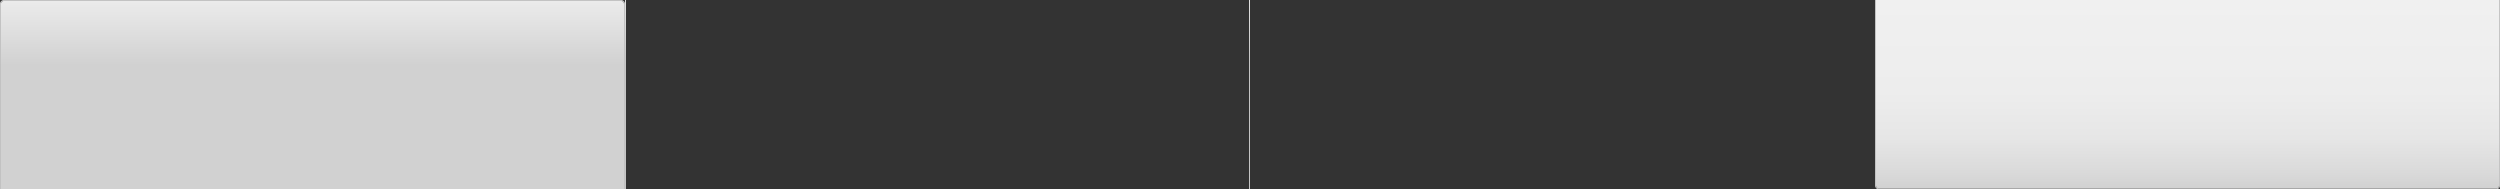 <?xml version="1.0" encoding="utf-8"?>
<!-- Generator: Adobe Illustrator 16.0.0, SVG Export Plug-In . SVG Version: 6.00 Build 0)  -->
<!DOCTYPE svg PUBLIC "-//W3C//DTD SVG 1.1//EN" "http://www.w3.org/Graphics/SVG/1.1/DTD/svg11.dtd">
<svg version="1.1" id="Layer_2" xmlns="http://www.w3.org/2000/svg" xmlns:xlink="http://www.w3.org/1999/xlink" x="0px" y="0px"
	 width="5280px" height="400px" viewBox="0 0 5280 400" enable-background="new 0 0 5280 400" xml:space="preserve">
<rect x="0" y="0" width="5280" height="400" fill="#333333" stroke="none"/>
<path fill="#CACACA" d="M1311.902,0H8C3.582,0,0,3.582,0,8v392h2V8c0-3.309,2.691-6,6-6h1303.902c3.309,0,6,2.691,6,6v392h2V8
	C1319.902,3.582,1316.32,0,1311.902,0z"/>
<linearGradient id="SVGID_1_" gradientUnits="userSpaceOnUse" x1="659.951" y1="400" x2="659.951" y2="2">
	<stop  offset="0.658" style="stop-color:#D1D1D1"/>
	<stop  offset="0.998" style="stop-color:#EBEBEB"/>
</linearGradient>
<path fill="url(#SVGID_1_)" d="M1311.902,2H8C4.691,2,2,4.691,2,8v392h1315.902V8C1317.902,4.691,1315.21,2,1311.902,2z"/>
<path fill="#CACACA" d="M5272,400H3968.098c-4.418,0-8-3.582-8-8V0h2v392c0,3.309,2.691,6,6,6H5272c3.309,0,6-2.691,6-6V0h2v392
	C5280,396.418,5276.418,400,5272,400z"/>
<linearGradient id="SVGID_2_" gradientUnits="userSpaceOnUse" x1="4620.05" y1="2.001" x2="4620.05" y2="400" gradientTransform="matrix(1 0 0 -1 0 400)">
	<stop  offset="0" style="stop-color:#D1D1D1"/>
	<stop  offset="0.074" style="stop-color:#D9D9D9"/>
	<stop  offset="0.265" style="stop-color:#E6E6E6"/>
	<stop  offset="0.511" style="stop-color:#EDEDED"/>
	<stop  offset="1" style="stop-color:#F0F0F0"/>
</linearGradient>
<path fill="url(#SVGID_2_)" d="M5272,398H3968.098c-3.309,0-6-2.691-6-6V0H5278v392C5278,395.309,5275.309,398,5272,398z"/>
<linearGradient id="SVGID_3_" gradientUnits="userSpaceOnUse" x1="1321" y1="400" x2="1321" y2="4.882812e-04">
	<stop  offset="0.658" style="stop-color:#CCCCCC"/>
	<stop  offset="0.98" style="stop-color:#E9E9E9"/>
	<stop  offset="0.998" style="stop-color:#EBEBEB"/>
</linearGradient>
<rect x="1320" fill="url(#SVGID_3_)" width="2" height="400"/>
<linearGradient id="SVGID_4_" gradientUnits="userSpaceOnUse" x1="2638.956" y1="400" x2="2638.956" y2="4.882812e-04">
	<stop  offset="0.658" style="stop-color:#CCCCCC"/>
	<stop  offset="0.98" style="stop-color:#E9E9E9"/>
	<stop  offset="0.998" style="stop-color:#EBEBEB"/>
</linearGradient>
<rect x="2637.956" fill="url(#SVGID_4_)" width="2" height="400"/>
</svg>
